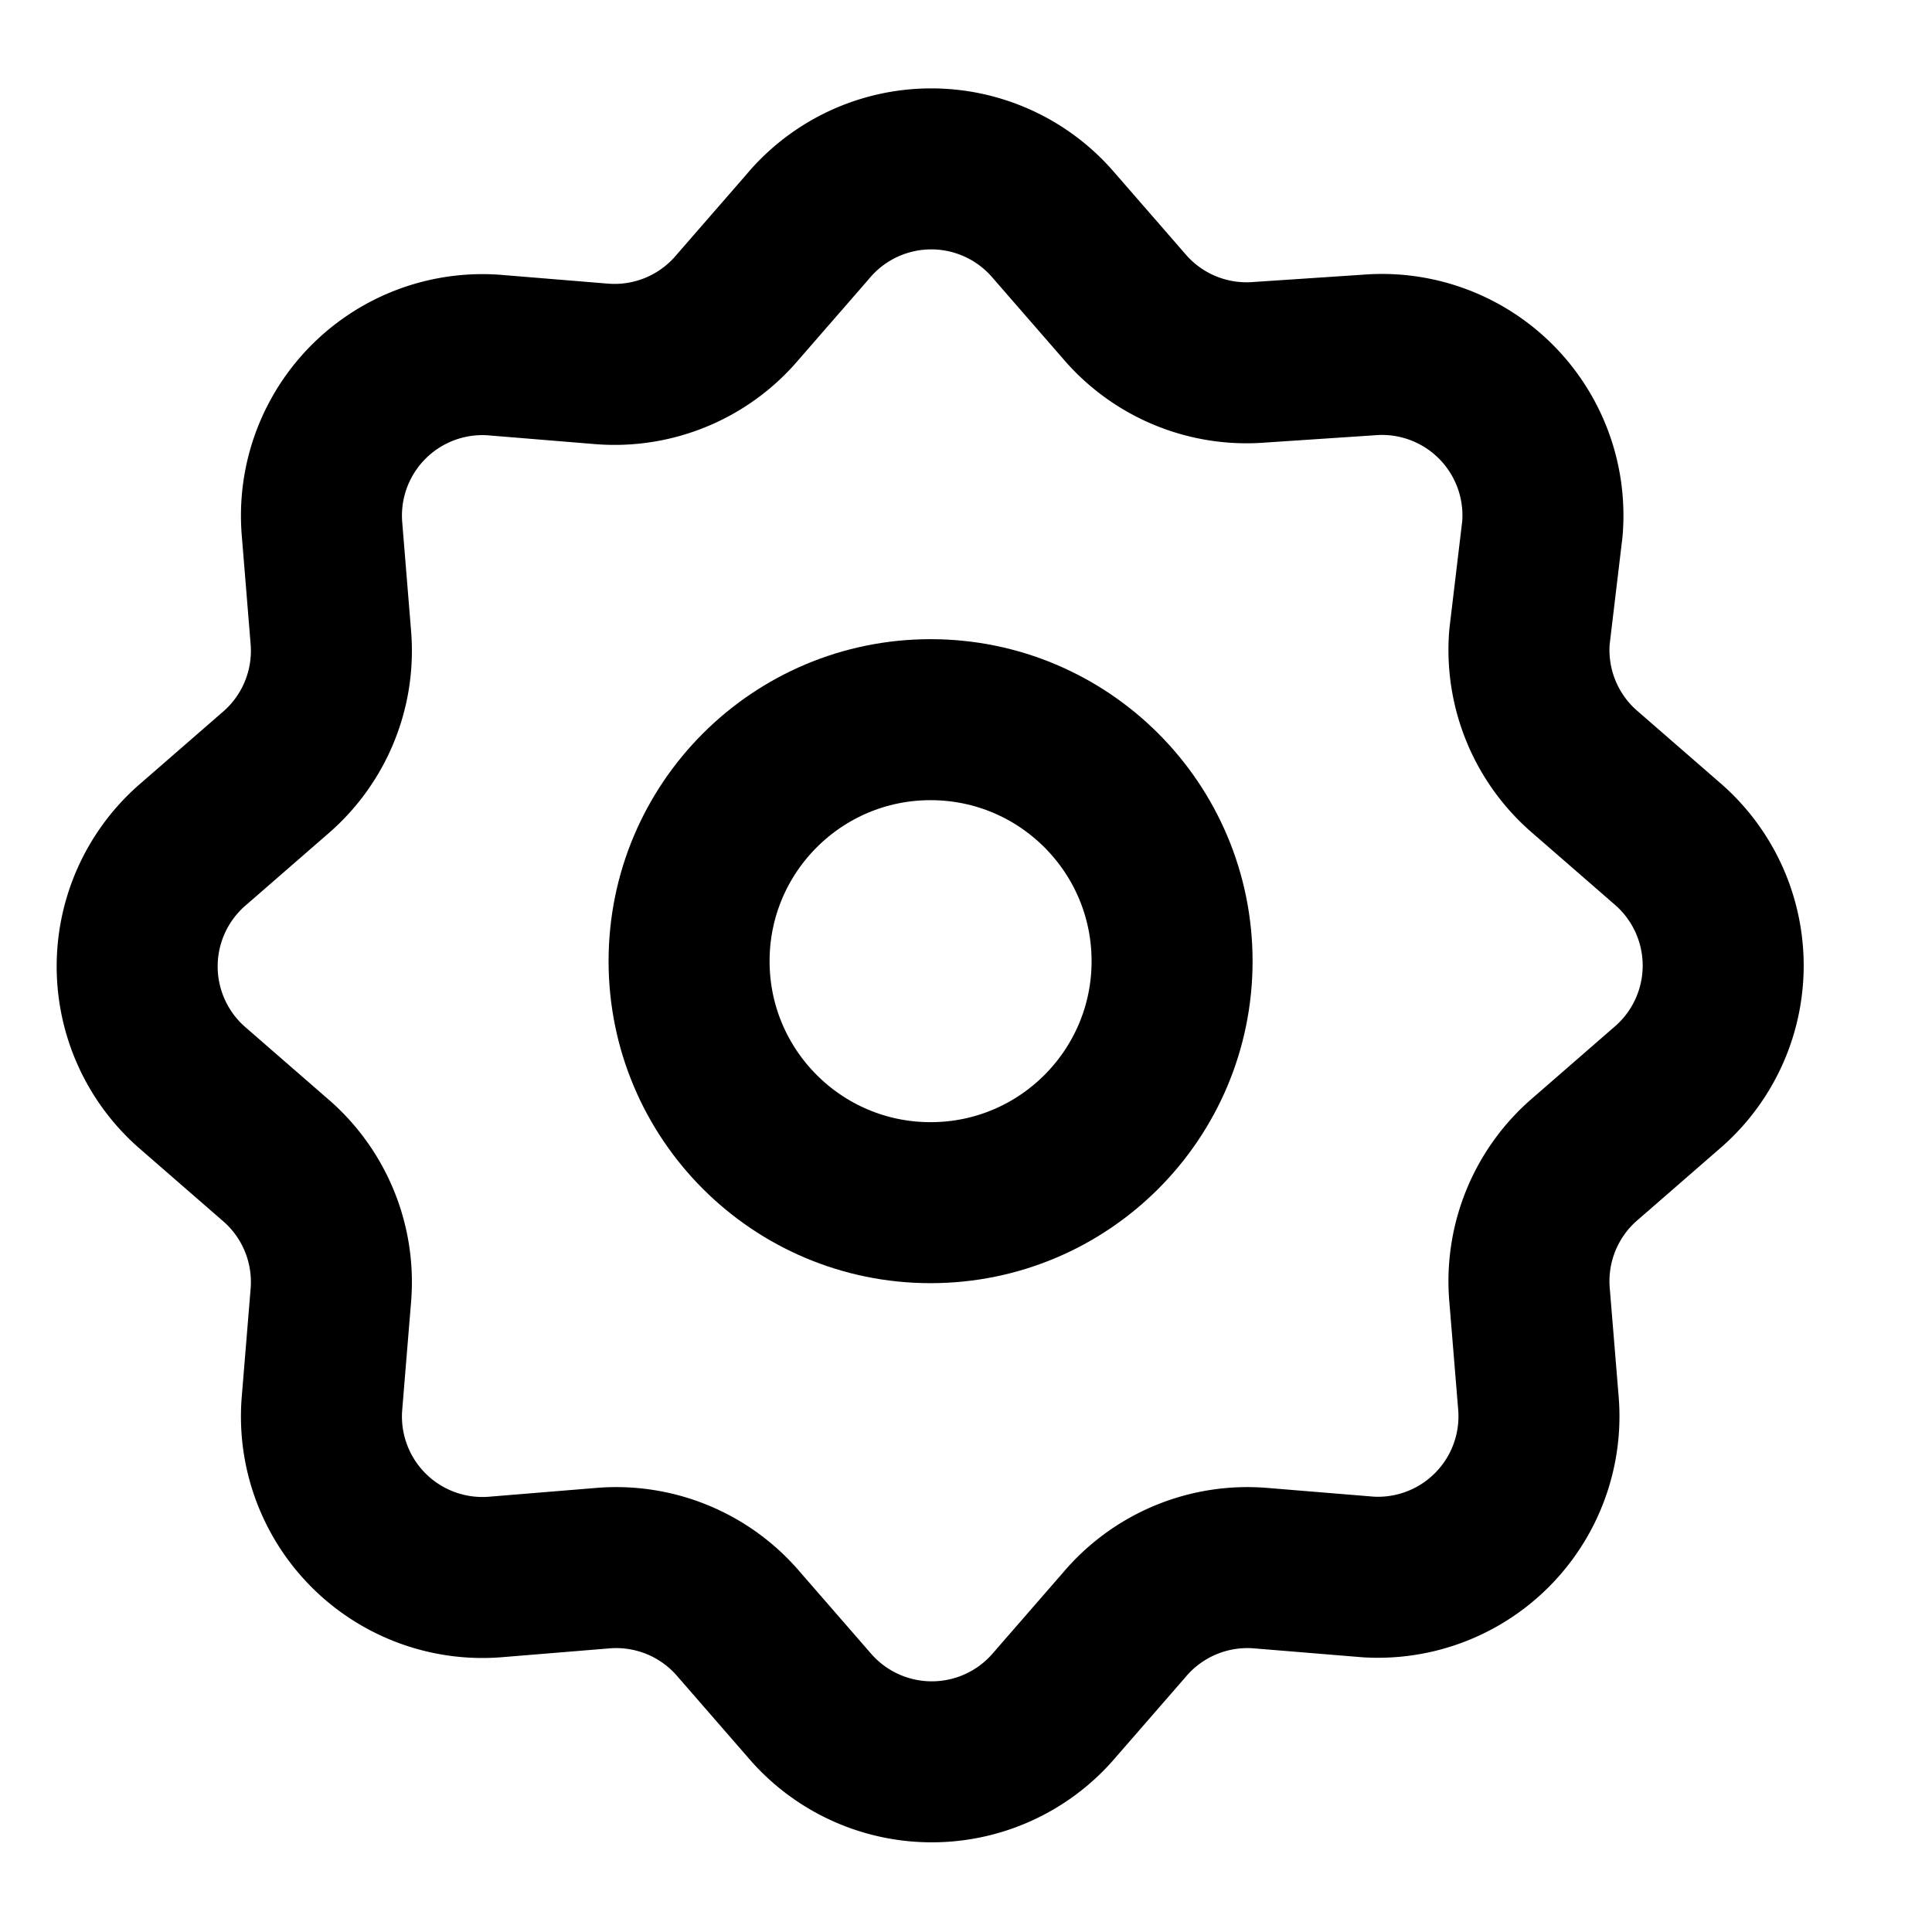 <svg id="Layer_1" data-name="Layer 1" xmlns="http://www.w3.org/2000/svg" viewBox="0 0 24 24"><title>icon-settings</title><path d="M13.09,2.8l.87,1a2,2,0,0,0,1.69.7L17,4.41a2,2,0,0,1,2.16,2.16L19,7.91a2,2,0,0,0,.7,1.69l1,.87a2,2,0,0,1,0,3.05l-1,.87a2,2,0,0,0-.7,1.69l.11,1.34A2,2,0,0,1,17,19.59l-1.34-.11a2,2,0,0,0-1.69.7l-.87,1a2,2,0,0,1-3.05,0l-.87-1a2,2,0,0,0-1.69-.7l-1.34.11A2,2,0,0,1,4,17.43l.11-1.34a2,2,0,0,0-.7-1.69l-1-.87a2,2,0,0,1,0-3.05l1-.87a2,2,0,0,0,.7-1.69L4,6.57A2,2,0,0,1,6.13,4.41l1.34.11a2,2,0,0,0,1.69-.7l.87-1A2,2,0,0,1,13.09,2.8Z" style="fill:none;stroke:#000;stroke-linecap:round;stroke-linejoin:round;stroke-width:2px"/><circle cx="11.56" cy="11.94" r="3" style="fill:none;stroke:#000;stroke-linecap:round;stroke-linejoin:round;stroke-width:2px"/></svg>